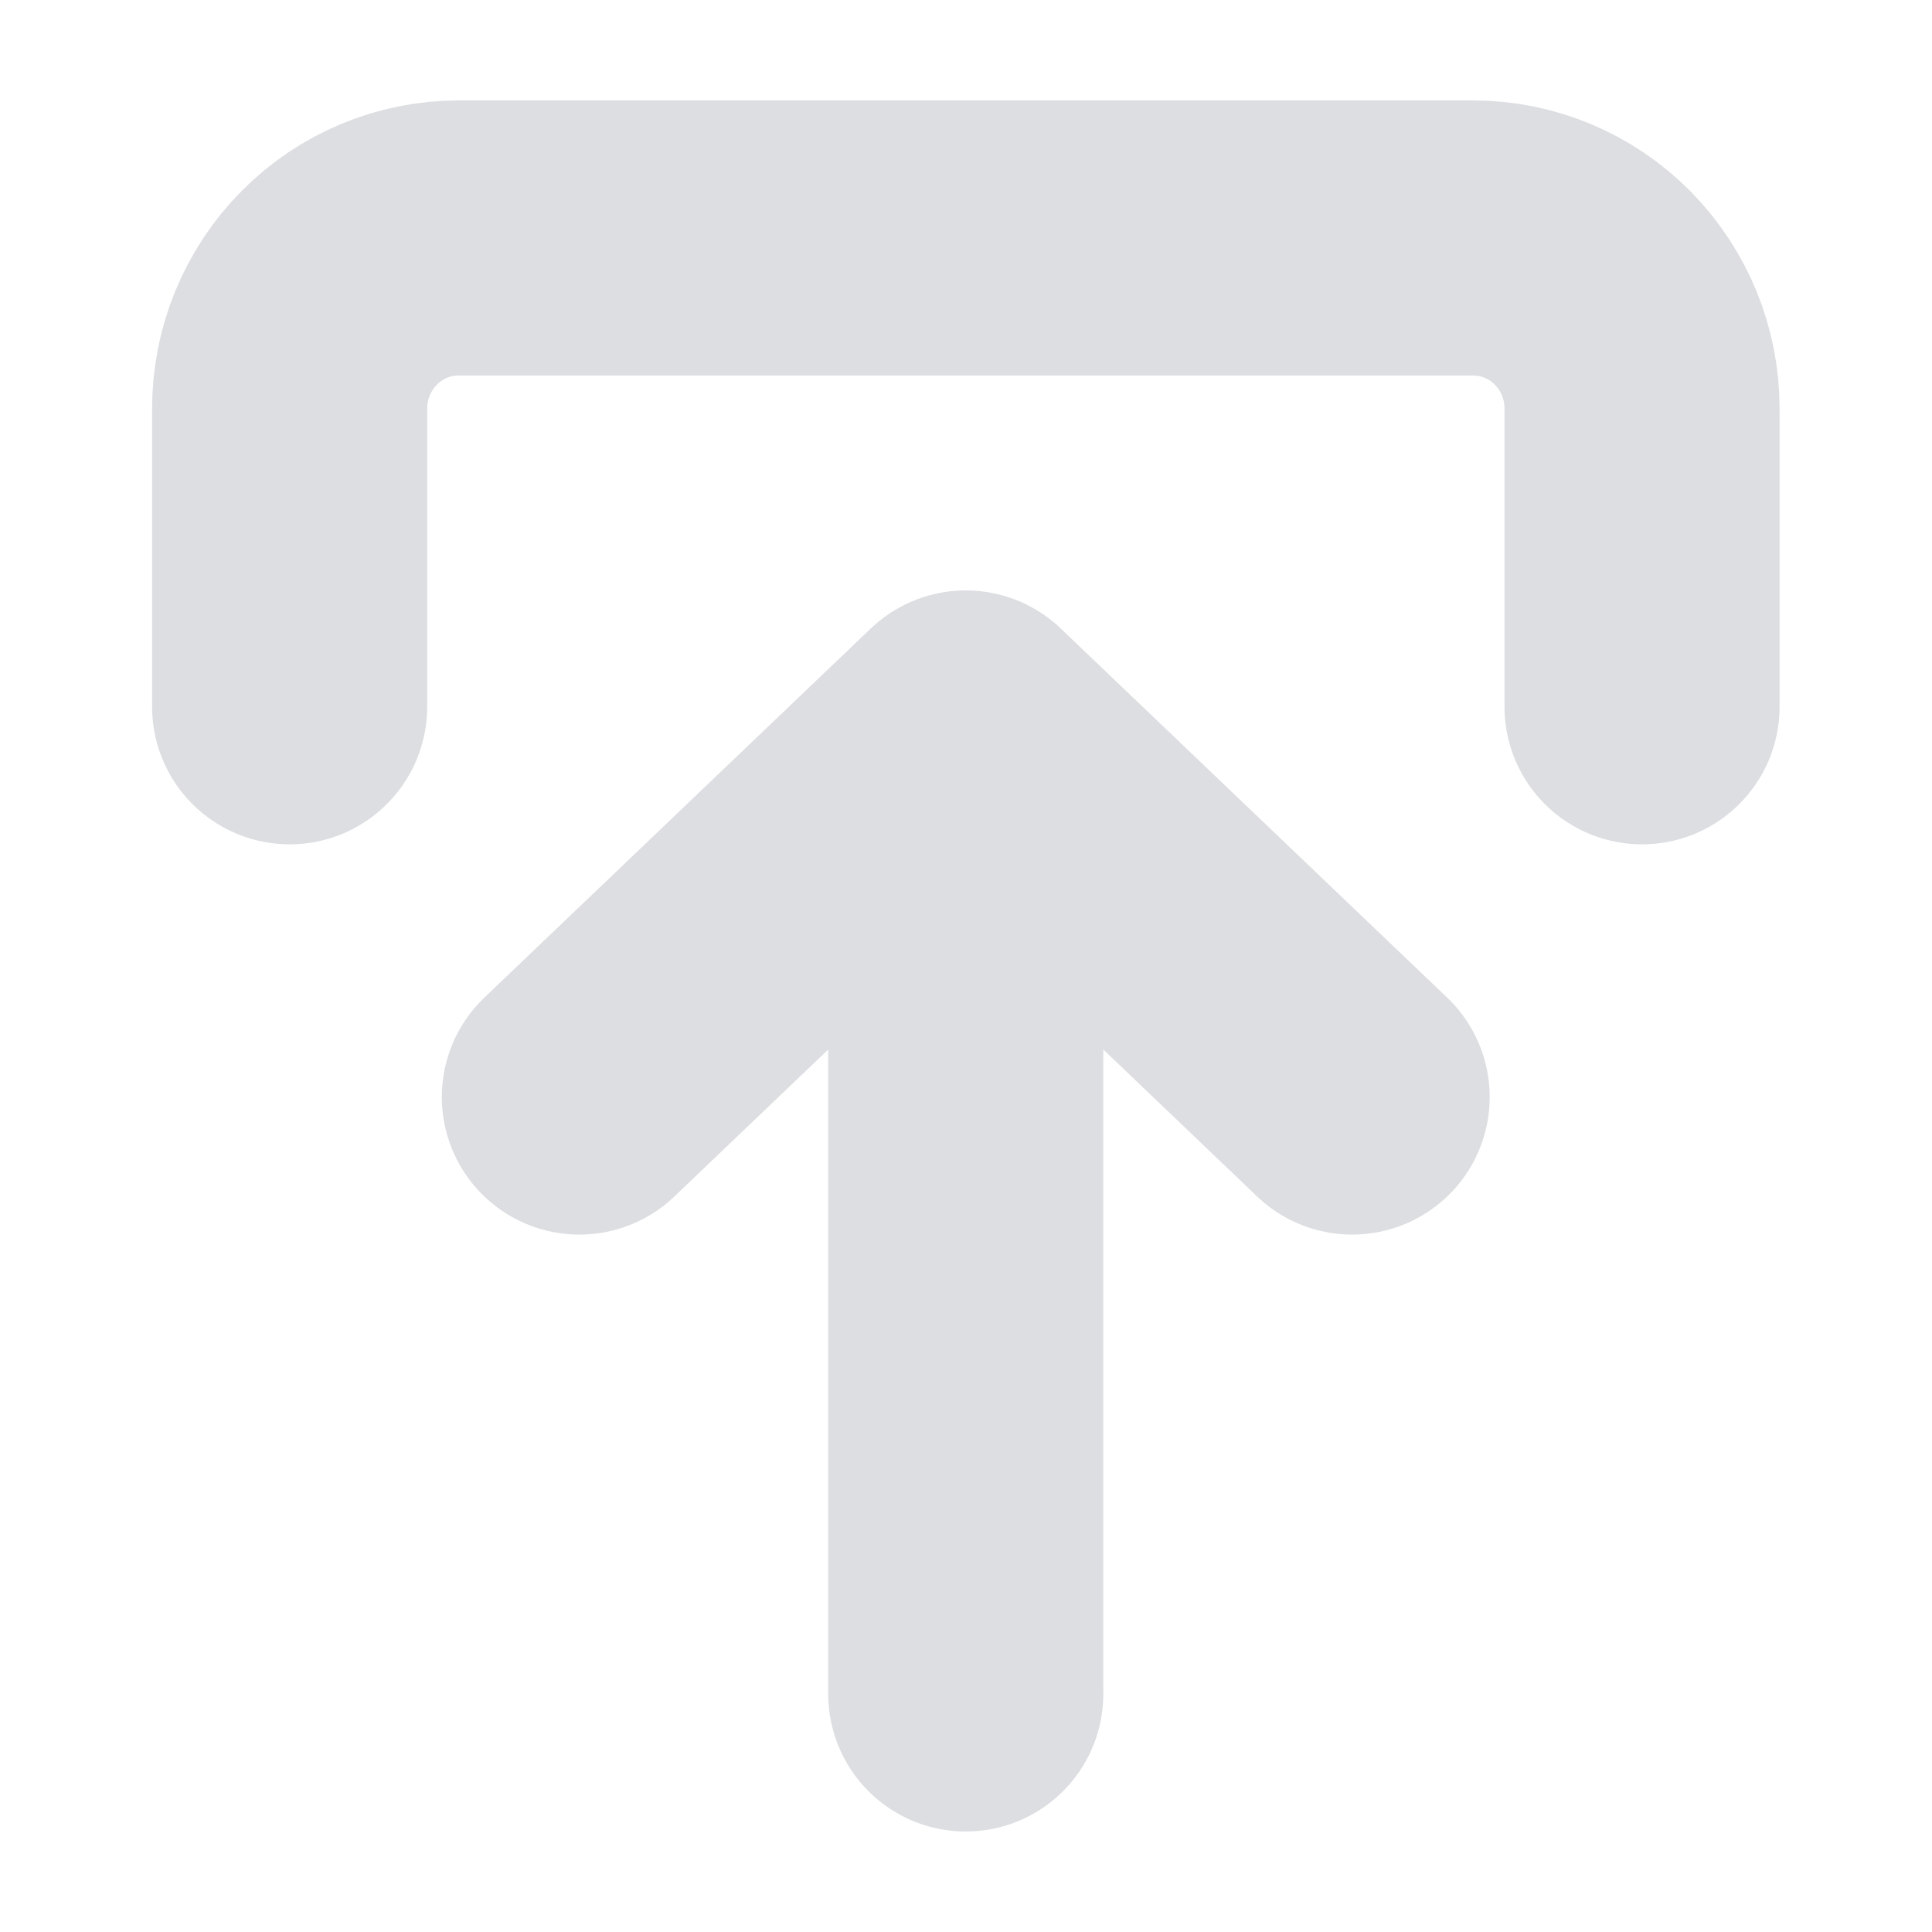 <svg width="24" height="24" viewBox="0 0 24 24" fill="none" xmlns="http://www.w3.org/2000/svg">
<g opacity="0.2">
<path d="M20.398 8.78L20.398 5.074C20.398 4.512 20.177 3.974 19.783 3.576C19.39 3.179 18.855 2.956 18.298 2.956L5.698 2.956C5.141 2.956 4.607 3.179 4.214 3.576C3.82 3.974 3.598 4.512 3.598 5.074L3.598 8.78M11.997 21.043L11.997 9.043M11.997 9.043L7.197 13.628M11.997 9.043L16.797 13.628" stroke="#4E5968" stroke-width="3.417" stroke-linecap="round" stroke-linejoin="round"/>
</g>
</svg>
